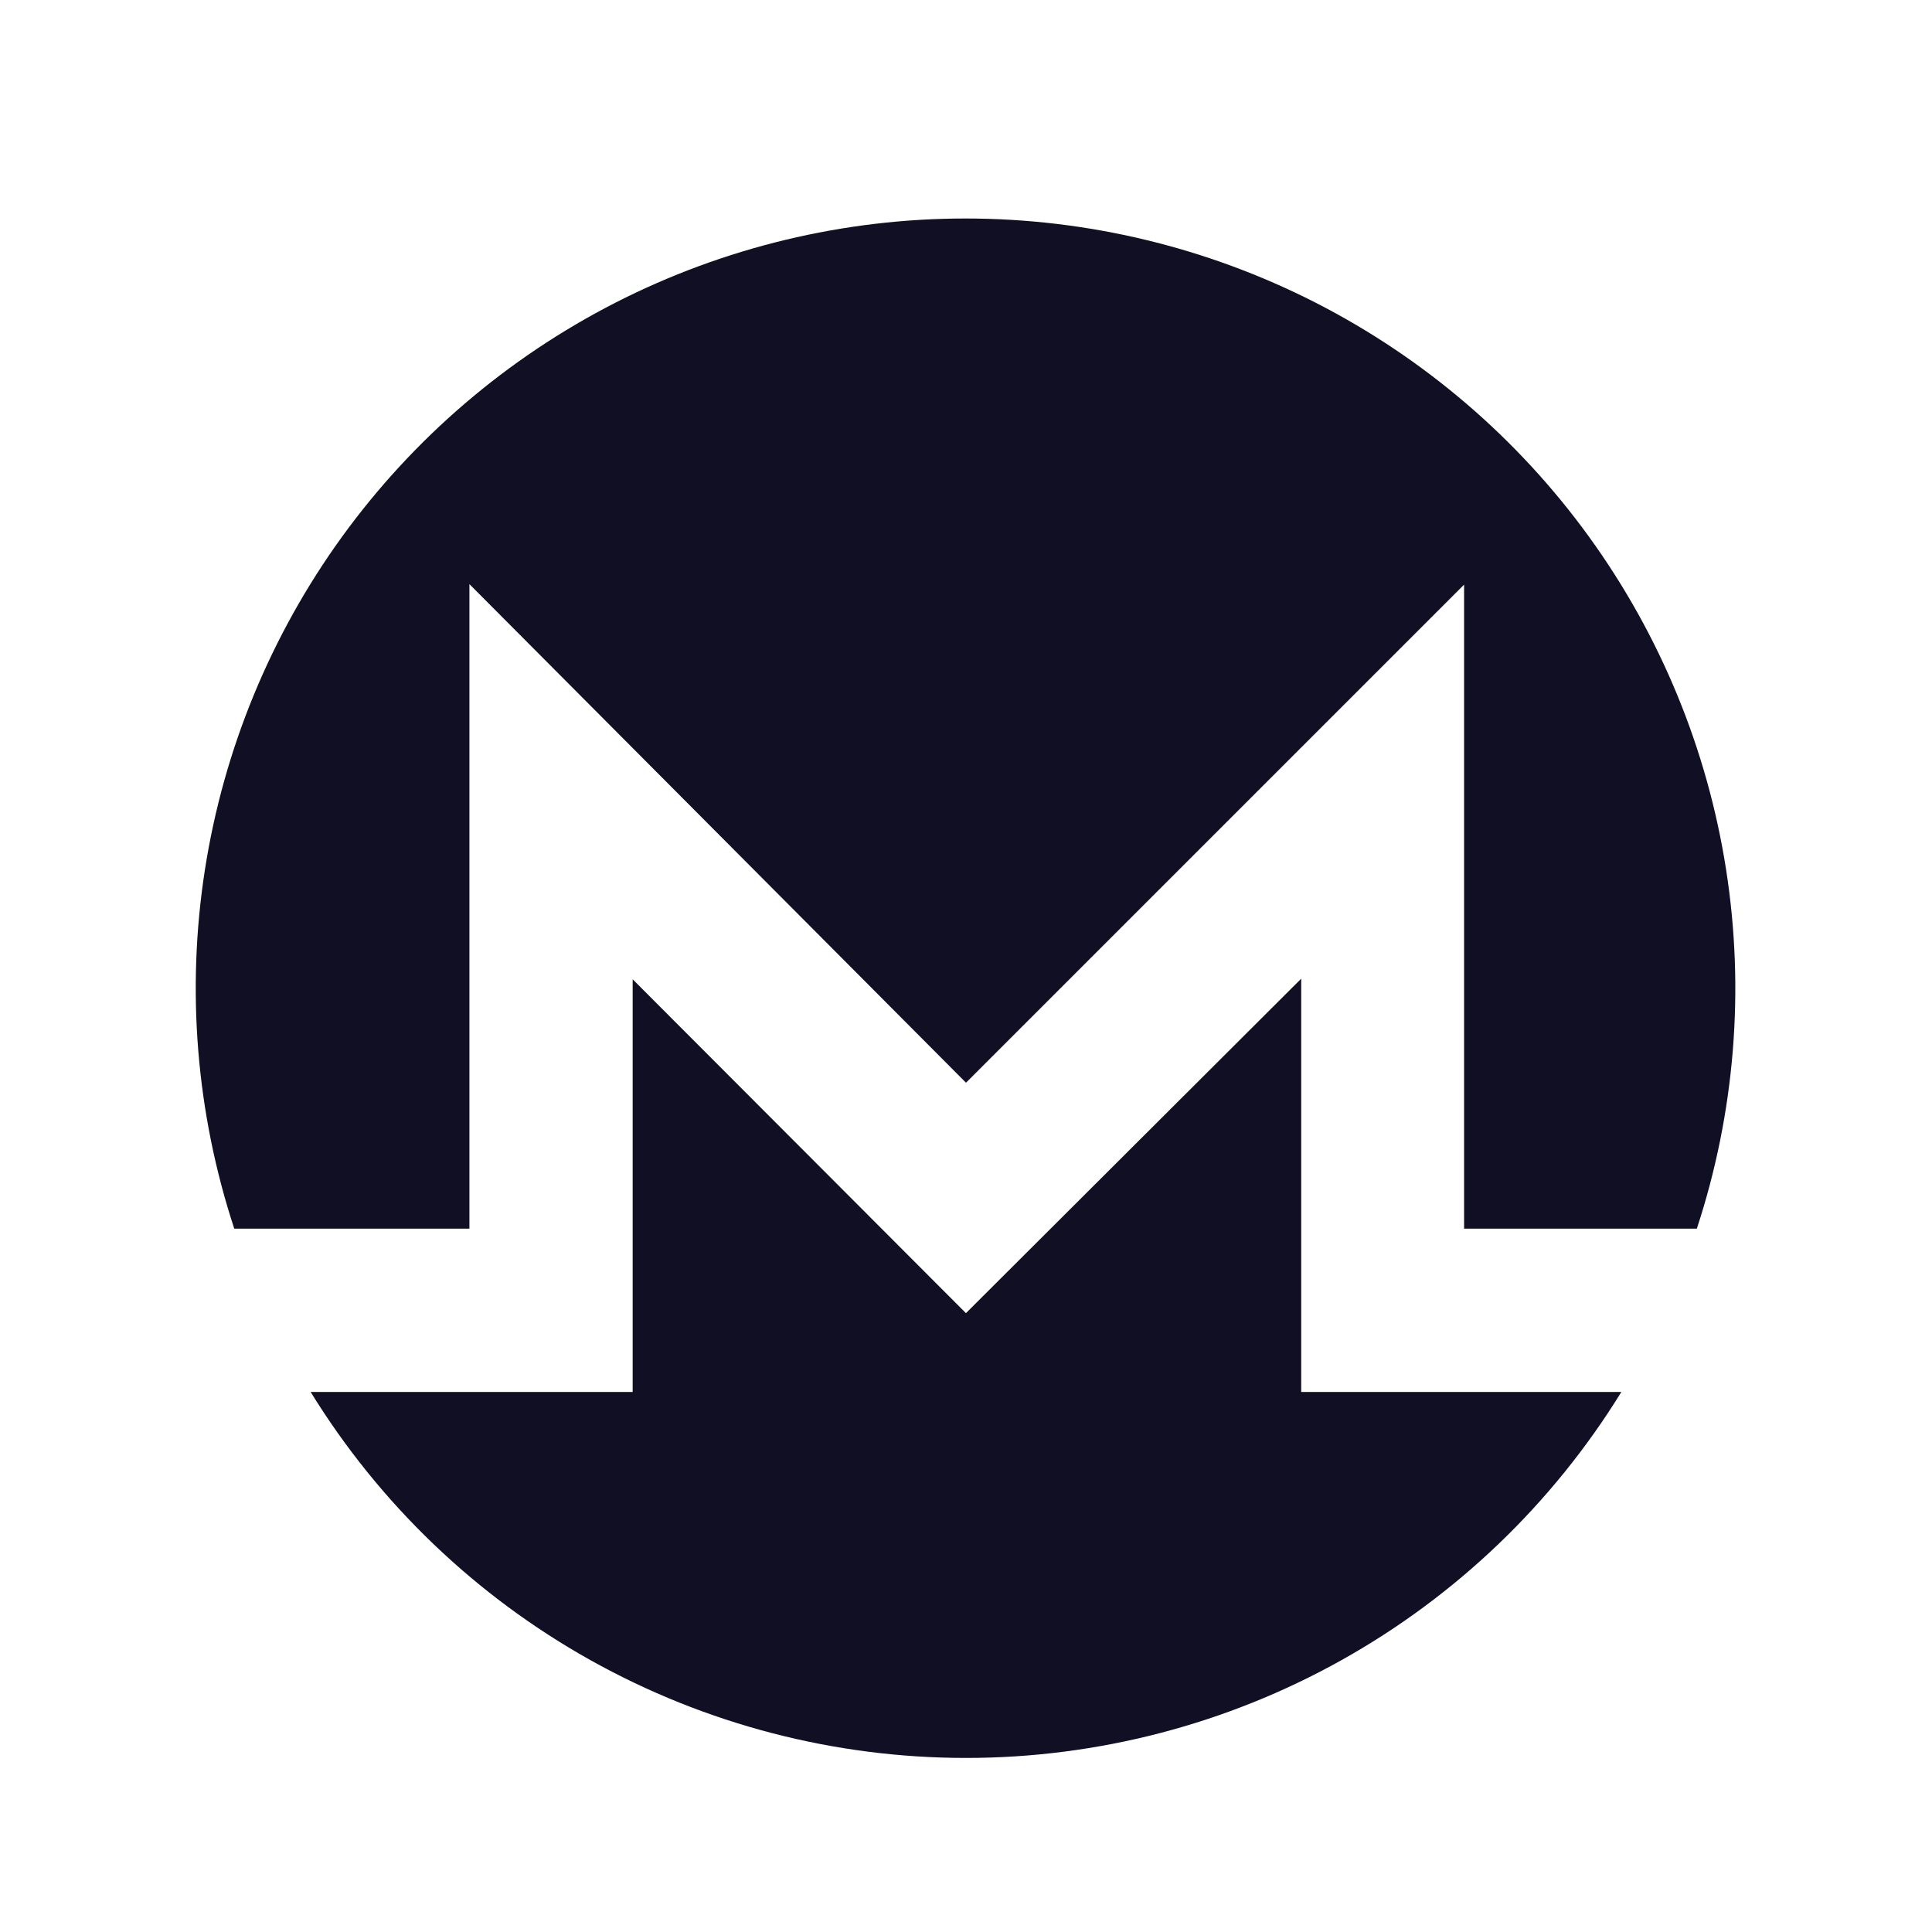 <svg width="32" height="32" viewBox="0 0 32 32" fill="none" xmlns="http://www.w3.org/2000/svg">
<path d="M7.775 20.35V9.675L16 17.933L24.25 9.683V20.35H28.105C28.734 18.435 28.901 16.398 28.59 14.406C28.28 12.415 27.502 10.525 26.32 8.892C25.138 7.259 23.585 5.93 21.79 5.013C19.995 4.097 18.008 3.619 15.992 3.619C13.976 3.619 11.989 4.097 10.194 5.013C8.399 5.93 6.847 7.259 5.664 8.892C4.482 10.525 3.704 12.415 3.394 14.406C3.084 16.398 3.25 18.435 3.88 20.35H7.775Z" fill="#110F23"/>
<path d="M21.552 23.055V16.21L15.999 21.75L10.479 16.22V23.055H5.145C6.286 24.908 7.883 26.438 9.783 27.499C11.683 28.56 13.823 29.117 15.999 29.117C18.176 29.117 20.316 28.56 22.216 27.499C24.116 26.438 25.713 24.908 26.855 23.055H21.552Z" fill="#110F23"/>
</svg>

